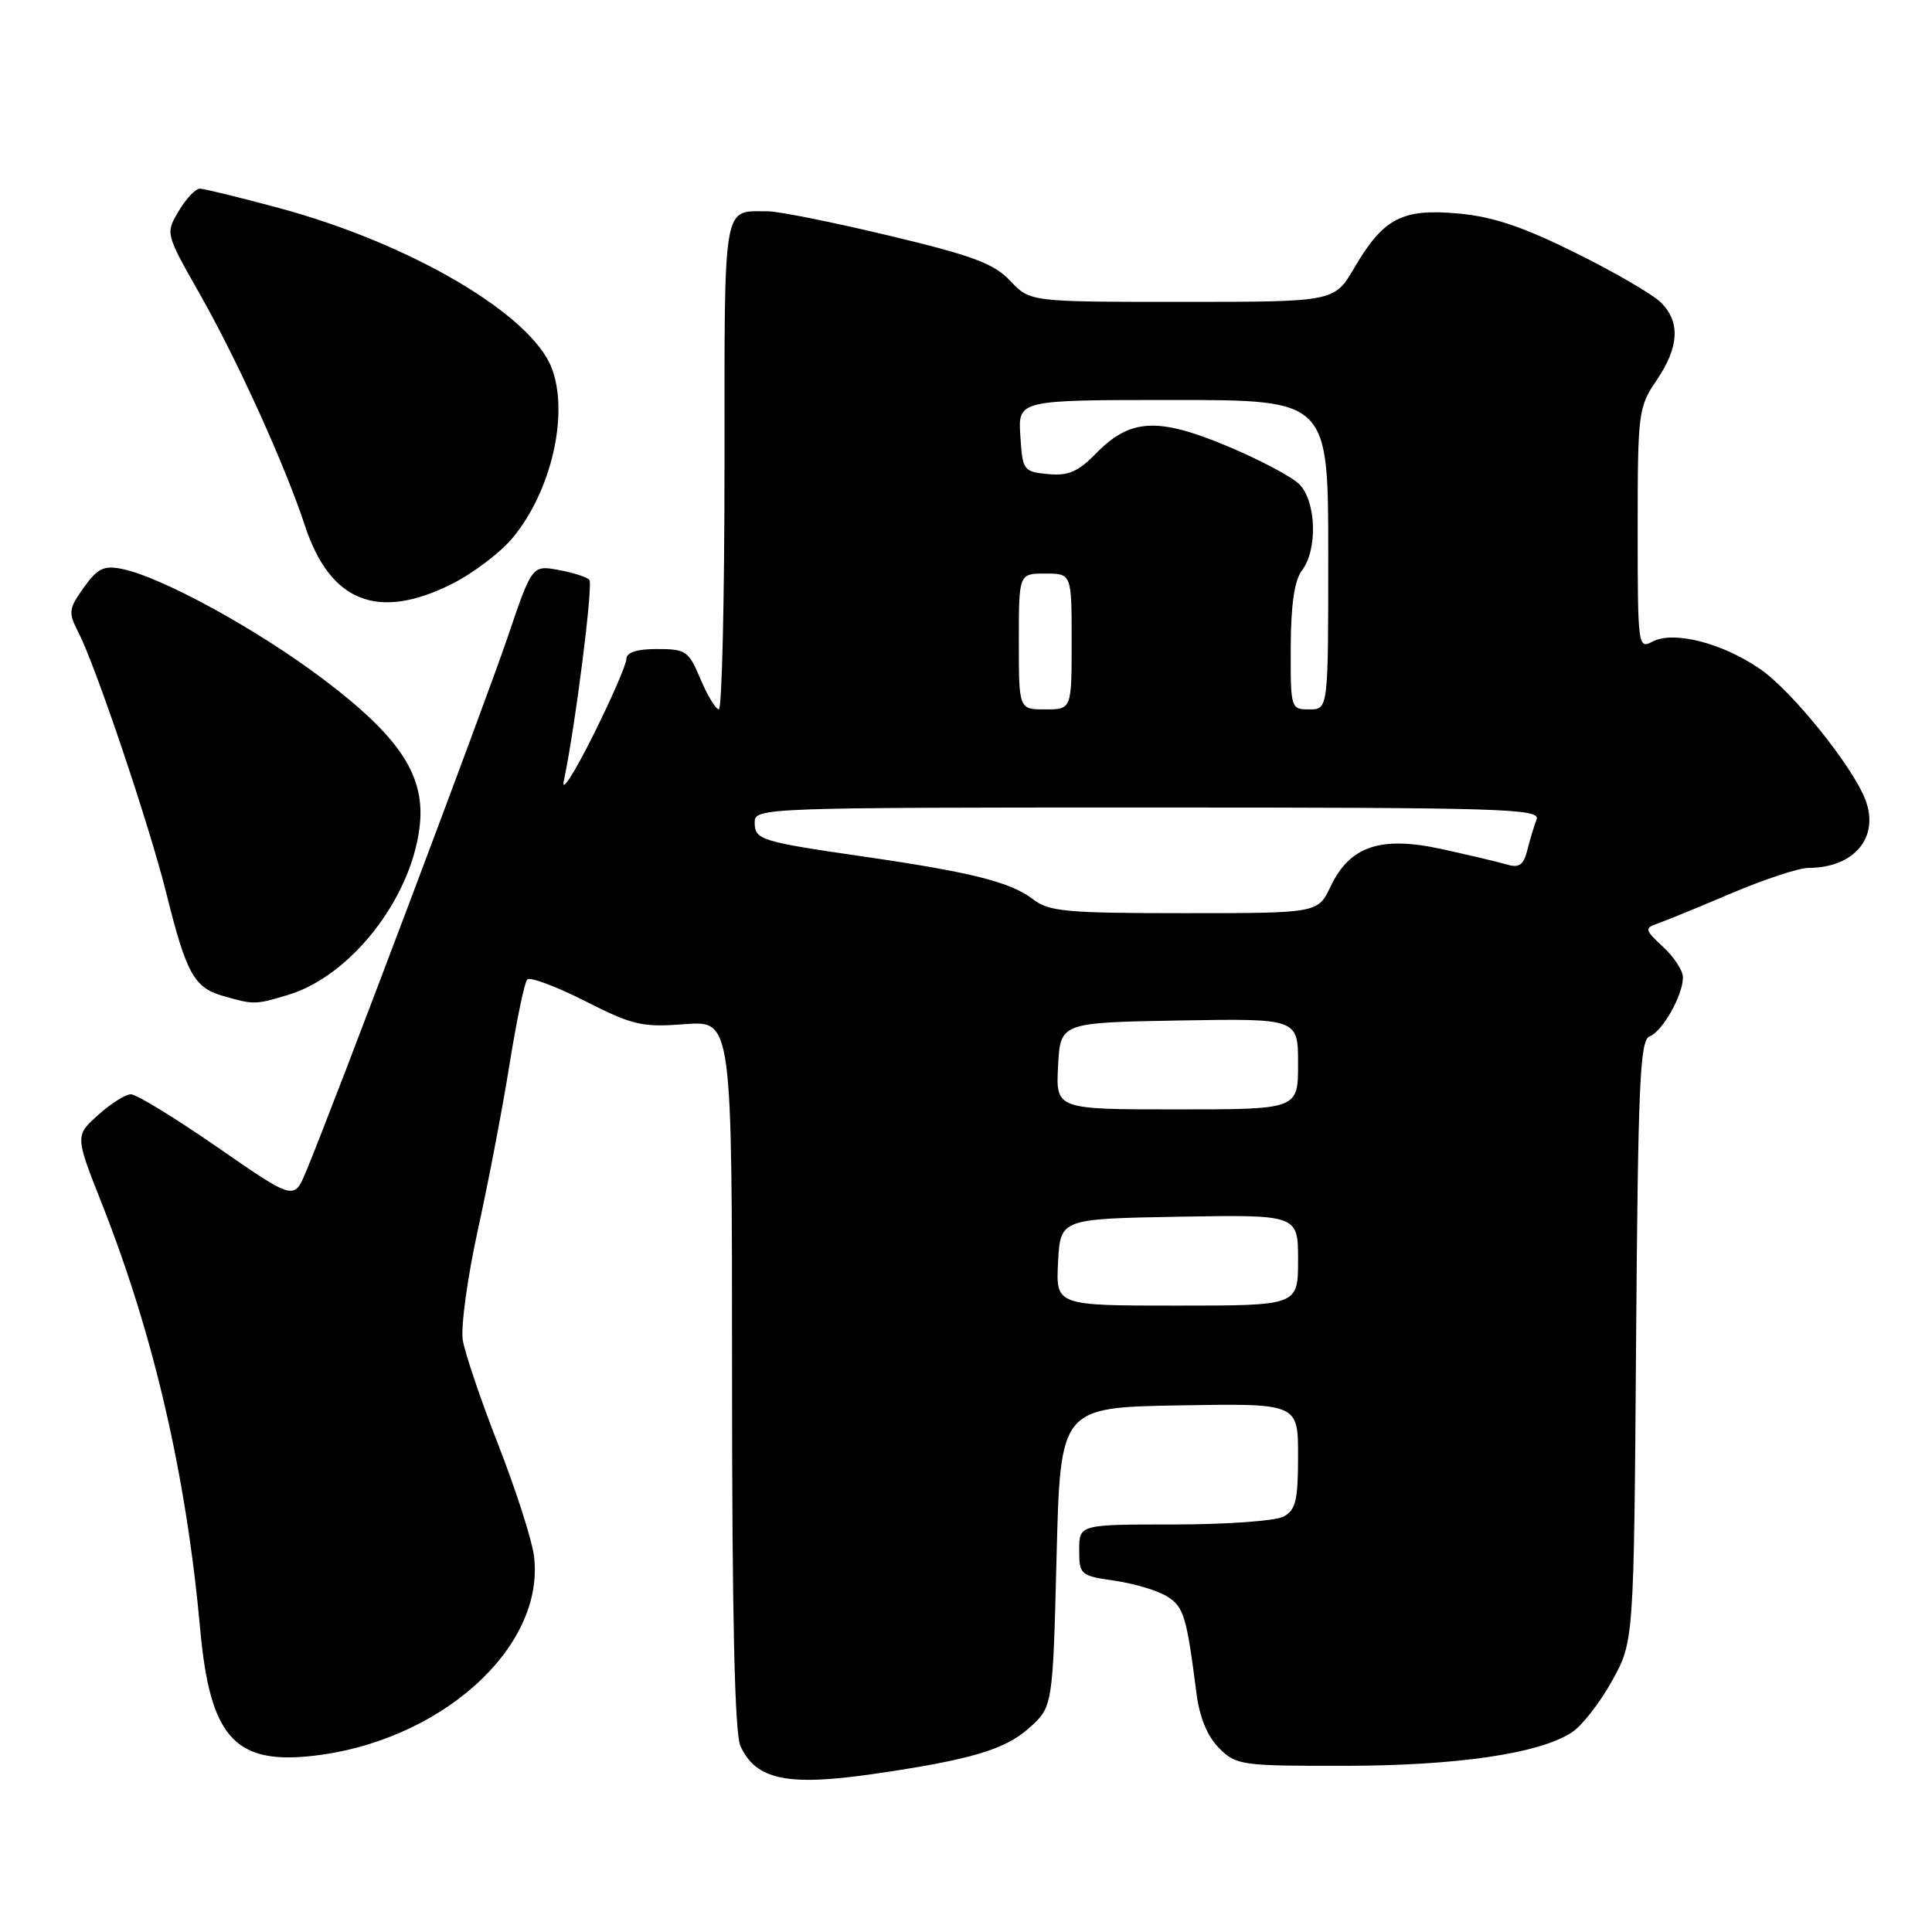 <?xml version="1.0" encoding="UTF-8" standalone="no"?>
<!DOCTYPE svg PUBLIC "-//W3C//DTD SVG 1.1//EN" "http://www.w3.org/Graphics/SVG/1.1/DTD/svg11.dtd" >
<svg xmlns="http://www.w3.org/2000/svg" xmlns:xlink="http://www.w3.org/1999/xlink" version="1.1" viewBox="0 0 256 256">
 <g >
 <path fill="currentColor"
d=" M 115.67 235.07 C 128.51 233.21 133.14 231.85 136.33 229.00 C 139.50 226.17 139.50 226.17 140.00 206.33 C 140.50 186.50 140.50 186.50 156.25 186.22 C 172.00 185.95 172.00 185.95 172.00 192.94 C 172.00 198.83 171.69 200.09 170.07 200.96 C 169.00 201.53 162.48 202.00 155.57 202.00 C 143.00 202.00 143.00 202.00 143.00 205.39 C 143.00 208.66 143.15 208.80 147.75 209.46 C 150.36 209.84 153.49 210.79 154.70 211.57 C 156.87 212.96 157.23 214.17 158.54 224.38 C 158.95 227.58 159.98 230.07 161.53 231.63 C 163.81 233.91 164.48 234.00 178.20 233.98 C 193.12 233.96 203.99 232.36 208.28 229.55 C 209.61 228.68 212.01 225.61 213.60 222.73 C 216.50 217.50 216.50 217.50 216.79 177.70 C 217.05 143.51 217.30 137.82 218.58 137.33 C 220.29 136.67 223.00 131.88 223.00 129.50 C 223.00 128.62 221.82 126.81 220.37 125.47 C 217.94 123.21 217.88 122.99 219.62 122.38 C 220.66 122.02 225.07 120.22 229.43 118.36 C 233.79 116.51 238.38 115.00 239.63 115.00 C 245.69 115.00 249.08 110.94 247.17 105.96 C 245.47 101.53 237.45 91.56 233.24 88.66 C 228.22 85.19 221.73 83.54 218.96 85.02 C 217.05 86.04 217.00 85.65 217.00 70.08 C 217.00 54.67 217.09 53.95 219.50 50.40 C 222.49 46.00 222.68 42.68 220.09 40.09 C 219.03 39.03 213.95 36.07 208.78 33.51 C 201.79 30.04 197.80 28.70 193.22 28.29 C 185.79 27.61 183.31 28.91 179.45 35.49 C 176.81 40.00 176.81 40.00 156.65 40.00 C 136.49 40.00 136.49 40.00 133.87 37.22 C 131.70 34.92 128.89 33.87 117.79 31.22 C 110.40 29.45 103.18 28.00 101.75 28.00 C 95.70 28.00 96.00 26.24 96.00 61.61 C 96.00 79.42 95.66 94.00 95.25 93.99 C 94.84 93.98 93.75 92.18 92.82 89.99 C 91.26 86.26 90.88 86.00 87.07 86.00 C 84.37 86.00 83.00 86.44 83.00 87.32 C 83.00 88.04 80.99 92.65 78.53 97.57 C 76.07 102.48 74.35 105.15 74.70 103.51 C 76.21 96.43 78.62 77.44 78.09 76.83 C 77.76 76.46 75.92 75.87 74.00 75.52 C 70.50 74.89 70.50 74.89 67.22 84.56 C 64.10 93.72 43.92 147.23 40.54 155.27 C 38.96 159.04 38.96 159.04 28.82 152.02 C 23.24 148.16 18.08 145.00 17.35 145.00 C 16.63 145.00 14.66 146.24 12.99 147.75 C 9.95 150.50 9.95 150.50 13.49 159.47 C 20.40 176.97 24.68 195.49 26.54 216.00 C 27.80 229.89 31.01 233.66 40.78 232.73 C 58.08 231.08 72.38 218.36 70.74 206.08 C 70.45 203.92 68.32 197.33 66.02 191.43 C 63.71 185.53 61.60 179.29 61.32 177.56 C 61.04 175.83 61.94 169.26 63.32 162.96 C 64.71 156.66 66.60 146.78 67.52 141.00 C 68.45 135.22 69.50 130.18 69.86 129.79 C 70.22 129.41 73.66 130.69 77.51 132.64 C 83.85 135.86 85.08 136.14 90.75 135.71 C 97.00 135.23 97.00 135.23 97.00 182.07 C 97.00 214.36 97.35 229.67 98.11 231.35 C 100.15 235.83 104.31 236.71 115.67 235.07 Z  M 38.14 131.84 C 46.39 129.37 54.36 119.27 55.58 109.74 C 56.46 102.92 53.14 97.78 42.83 89.99 C 34.06 83.37 21.36 76.42 16.13 75.38 C 13.76 74.90 12.91 75.32 11.09 77.87 C 9.08 80.70 9.03 81.15 10.39 83.80 C 12.67 88.20 19.82 109.43 22.06 118.44 C 24.66 128.91 25.72 130.85 29.43 131.93 C 33.64 133.15 33.77 133.15 38.14 131.84 Z  M 59.81 77.41 C 62.66 75.99 66.34 73.20 67.97 71.22 C 73.08 65.03 75.41 54.84 73.11 48.78 C 70.40 41.67 54.40 32.27 37.00 27.57 C 31.77 26.16 27.03 25.00 26.47 25.00 C 25.90 25.00 24.64 26.34 23.68 27.97 C 21.92 30.94 21.92 30.94 26.48 38.97 C 31.47 47.76 37.75 61.60 40.39 69.61 C 43.72 79.75 50.03 82.28 59.81 77.41 Z  M 140.20 167.25 C 140.50 161.50 140.50 161.50 156.25 161.22 C 172.00 160.95 172.00 160.95 172.00 166.97 C 172.00 173.00 172.00 173.00 155.95 173.00 C 139.90 173.00 139.90 173.00 140.20 167.25 Z  M 140.20 141.25 C 140.50 135.50 140.50 135.50 156.25 135.22 C 172.00 134.95 172.00 134.95 172.00 140.97 C 172.00 147.00 172.00 147.00 155.95 147.00 C 139.90 147.00 139.90 147.00 140.20 141.25 Z  M 136.88 119.16 C 133.95 116.89 128.72 115.57 114.50 113.51 C 100.67 111.50 100.00 111.29 100.00 108.93 C 100.00 107.05 101.27 107.00 152.11 107.00 C 199.36 107.00 204.16 107.15 203.60 108.59 C 203.27 109.47 202.71 111.31 202.37 112.68 C 201.87 114.64 201.30 115.04 199.62 114.54 C 198.45 114.20 194.61 113.29 191.09 112.52 C 182.96 110.73 178.88 112.09 176.32 117.44 C 174.63 121.00 174.63 121.00 156.95 121.00 C 141.31 121.00 138.99 120.79 136.88 119.16 Z  M 135.00 85.00 C 135.00 76.00 135.00 76.00 138.50 76.00 C 142.00 76.00 142.00 76.00 142.00 85.00 C 142.00 94.00 142.00 94.00 138.50 94.00 C 135.00 94.00 135.00 94.00 135.00 85.00 Z  M 171.03 85.75 C 171.05 80.09 171.52 76.89 172.53 75.56 C 174.62 72.80 174.41 66.41 172.16 64.16 C 171.15 63.15 166.81 60.86 162.52 59.07 C 153.35 55.26 149.73 55.47 145.21 60.10 C 142.84 62.52 141.54 63.08 138.87 62.82 C 135.61 62.51 135.49 62.34 135.20 57.75 C 134.89 53.00 134.89 53.00 155.45 53.00 C 176.00 53.00 176.00 53.00 176.00 73.50 C 176.00 94.00 176.00 94.00 173.50 94.00 C 171.03 94.00 171.00 93.89 171.03 85.75 Z "/>
</g>
</svg>